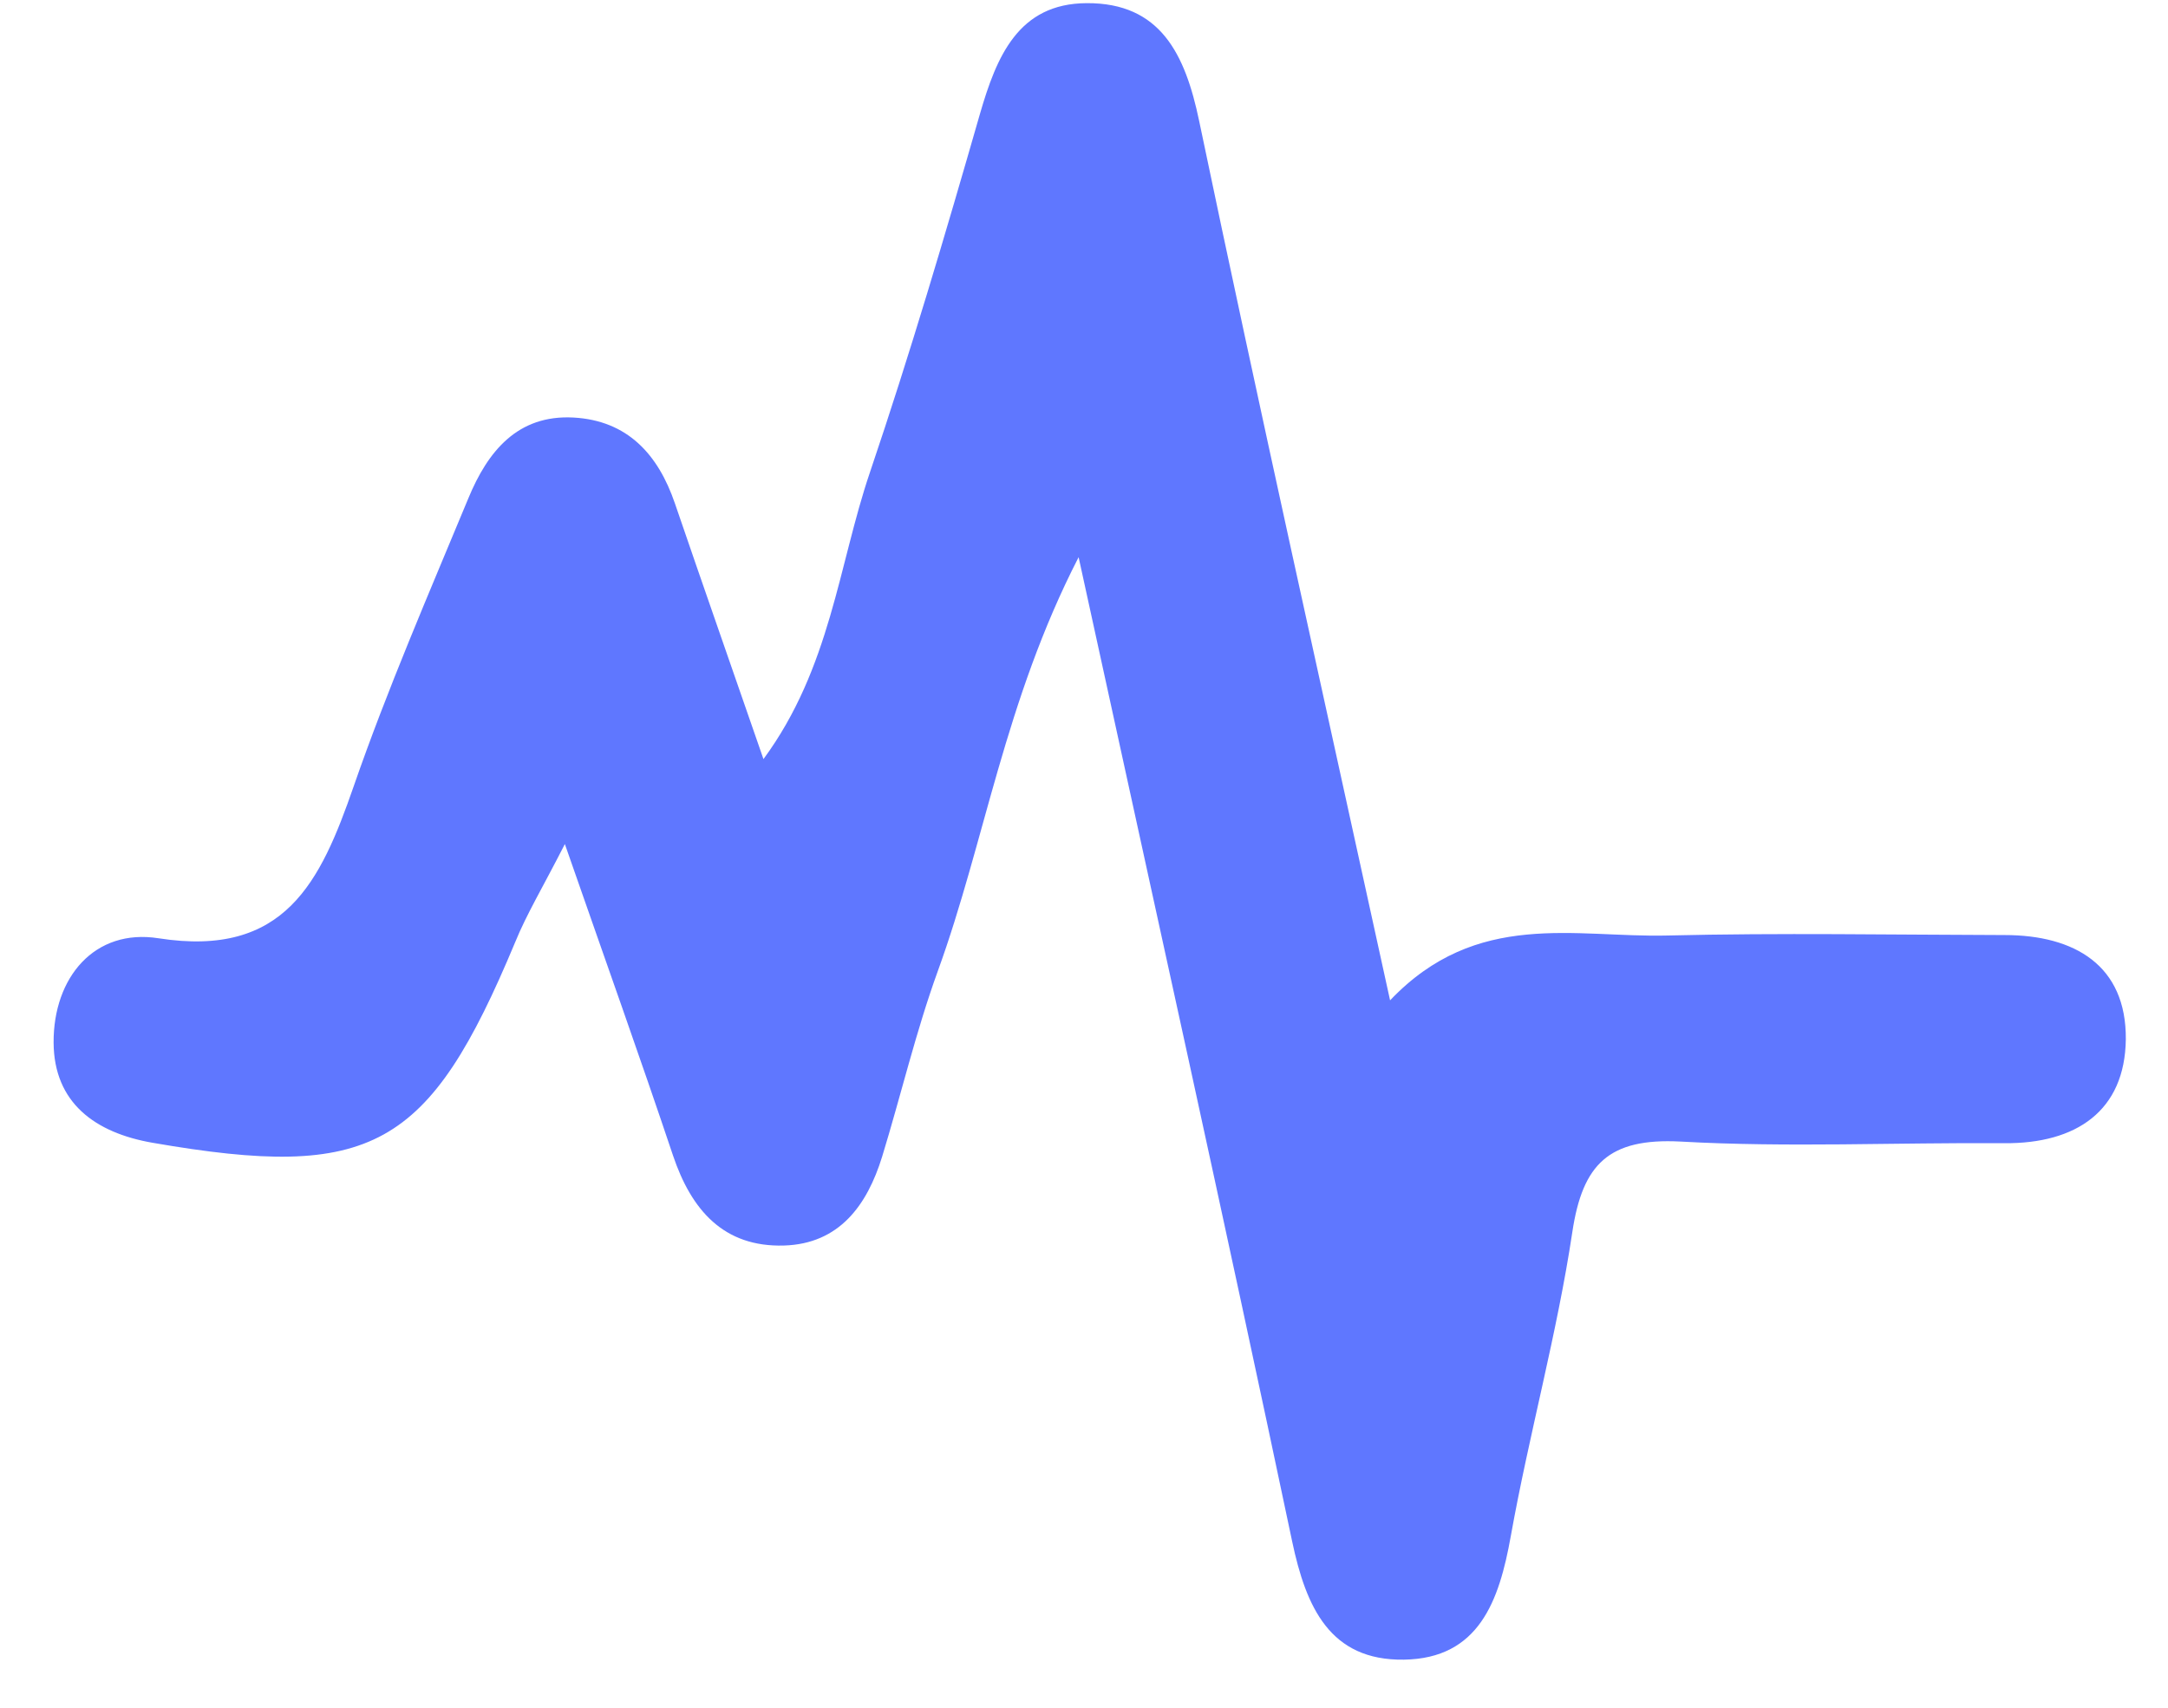 <svg width="33" height="26" viewBox="0 0 33 26" fill="none" xmlns="http://www.w3.org/2000/svg">
<path d="M21.159 15.23C22.479 13.842 23.977 14.278 25.38 14.243C27.089 14.201 28.801 14.232 30.512 14.236C31.581 14.236 32.367 14.7 32.358 15.822C32.345 16.916 31.601 17.413 30.512 17.405C28.867 17.393 27.218 17.472 25.579 17.38C24.489 17.324 24.089 17.721 23.933 18.758C23.7 20.312 23.274 21.838 22.996 23.389C22.82 24.374 22.511 25.251 21.369 25.268C20.246 25.284 19.88 24.473 19.668 23.466C18.641 18.587 17.561 13.723 16.418 8.483C15.289 10.68 14.992 12.81 14.275 14.784C13.94 15.708 13.715 16.671 13.427 17.611C13.198 18.352 12.774 18.937 11.934 18.963C11.014 18.99 10.523 18.421 10.244 17.592C9.746 16.106 9.218 14.63 8.598 12.851C8.258 13.517 8.015 13.919 7.842 14.344C6.526 17.499 5.662 17.977 2.325 17.399C1.445 17.247 0.821 16.788 0.816 15.874C0.811 14.881 1.439 14.132 2.413 14.285C4.338 14.586 4.879 13.425 5.382 11.976C5.897 10.49 6.526 9.041 7.13 7.584C7.422 6.878 7.874 6.311 8.729 6.357C9.55 6.402 10.018 6.917 10.273 7.664C10.697 8.903 11.13 10.139 11.621 11.557C12.642 10.169 12.762 8.606 13.241 7.193C13.851 5.392 14.39 3.566 14.915 1.738C15.168 0.864 15.498 0.053 16.541 0.048C17.664 0.042 18.04 0.825 18.252 1.838C19.163 6.198 20.136 10.55 21.159 15.23Z" fill="#5F77FF"/>
</svg>
